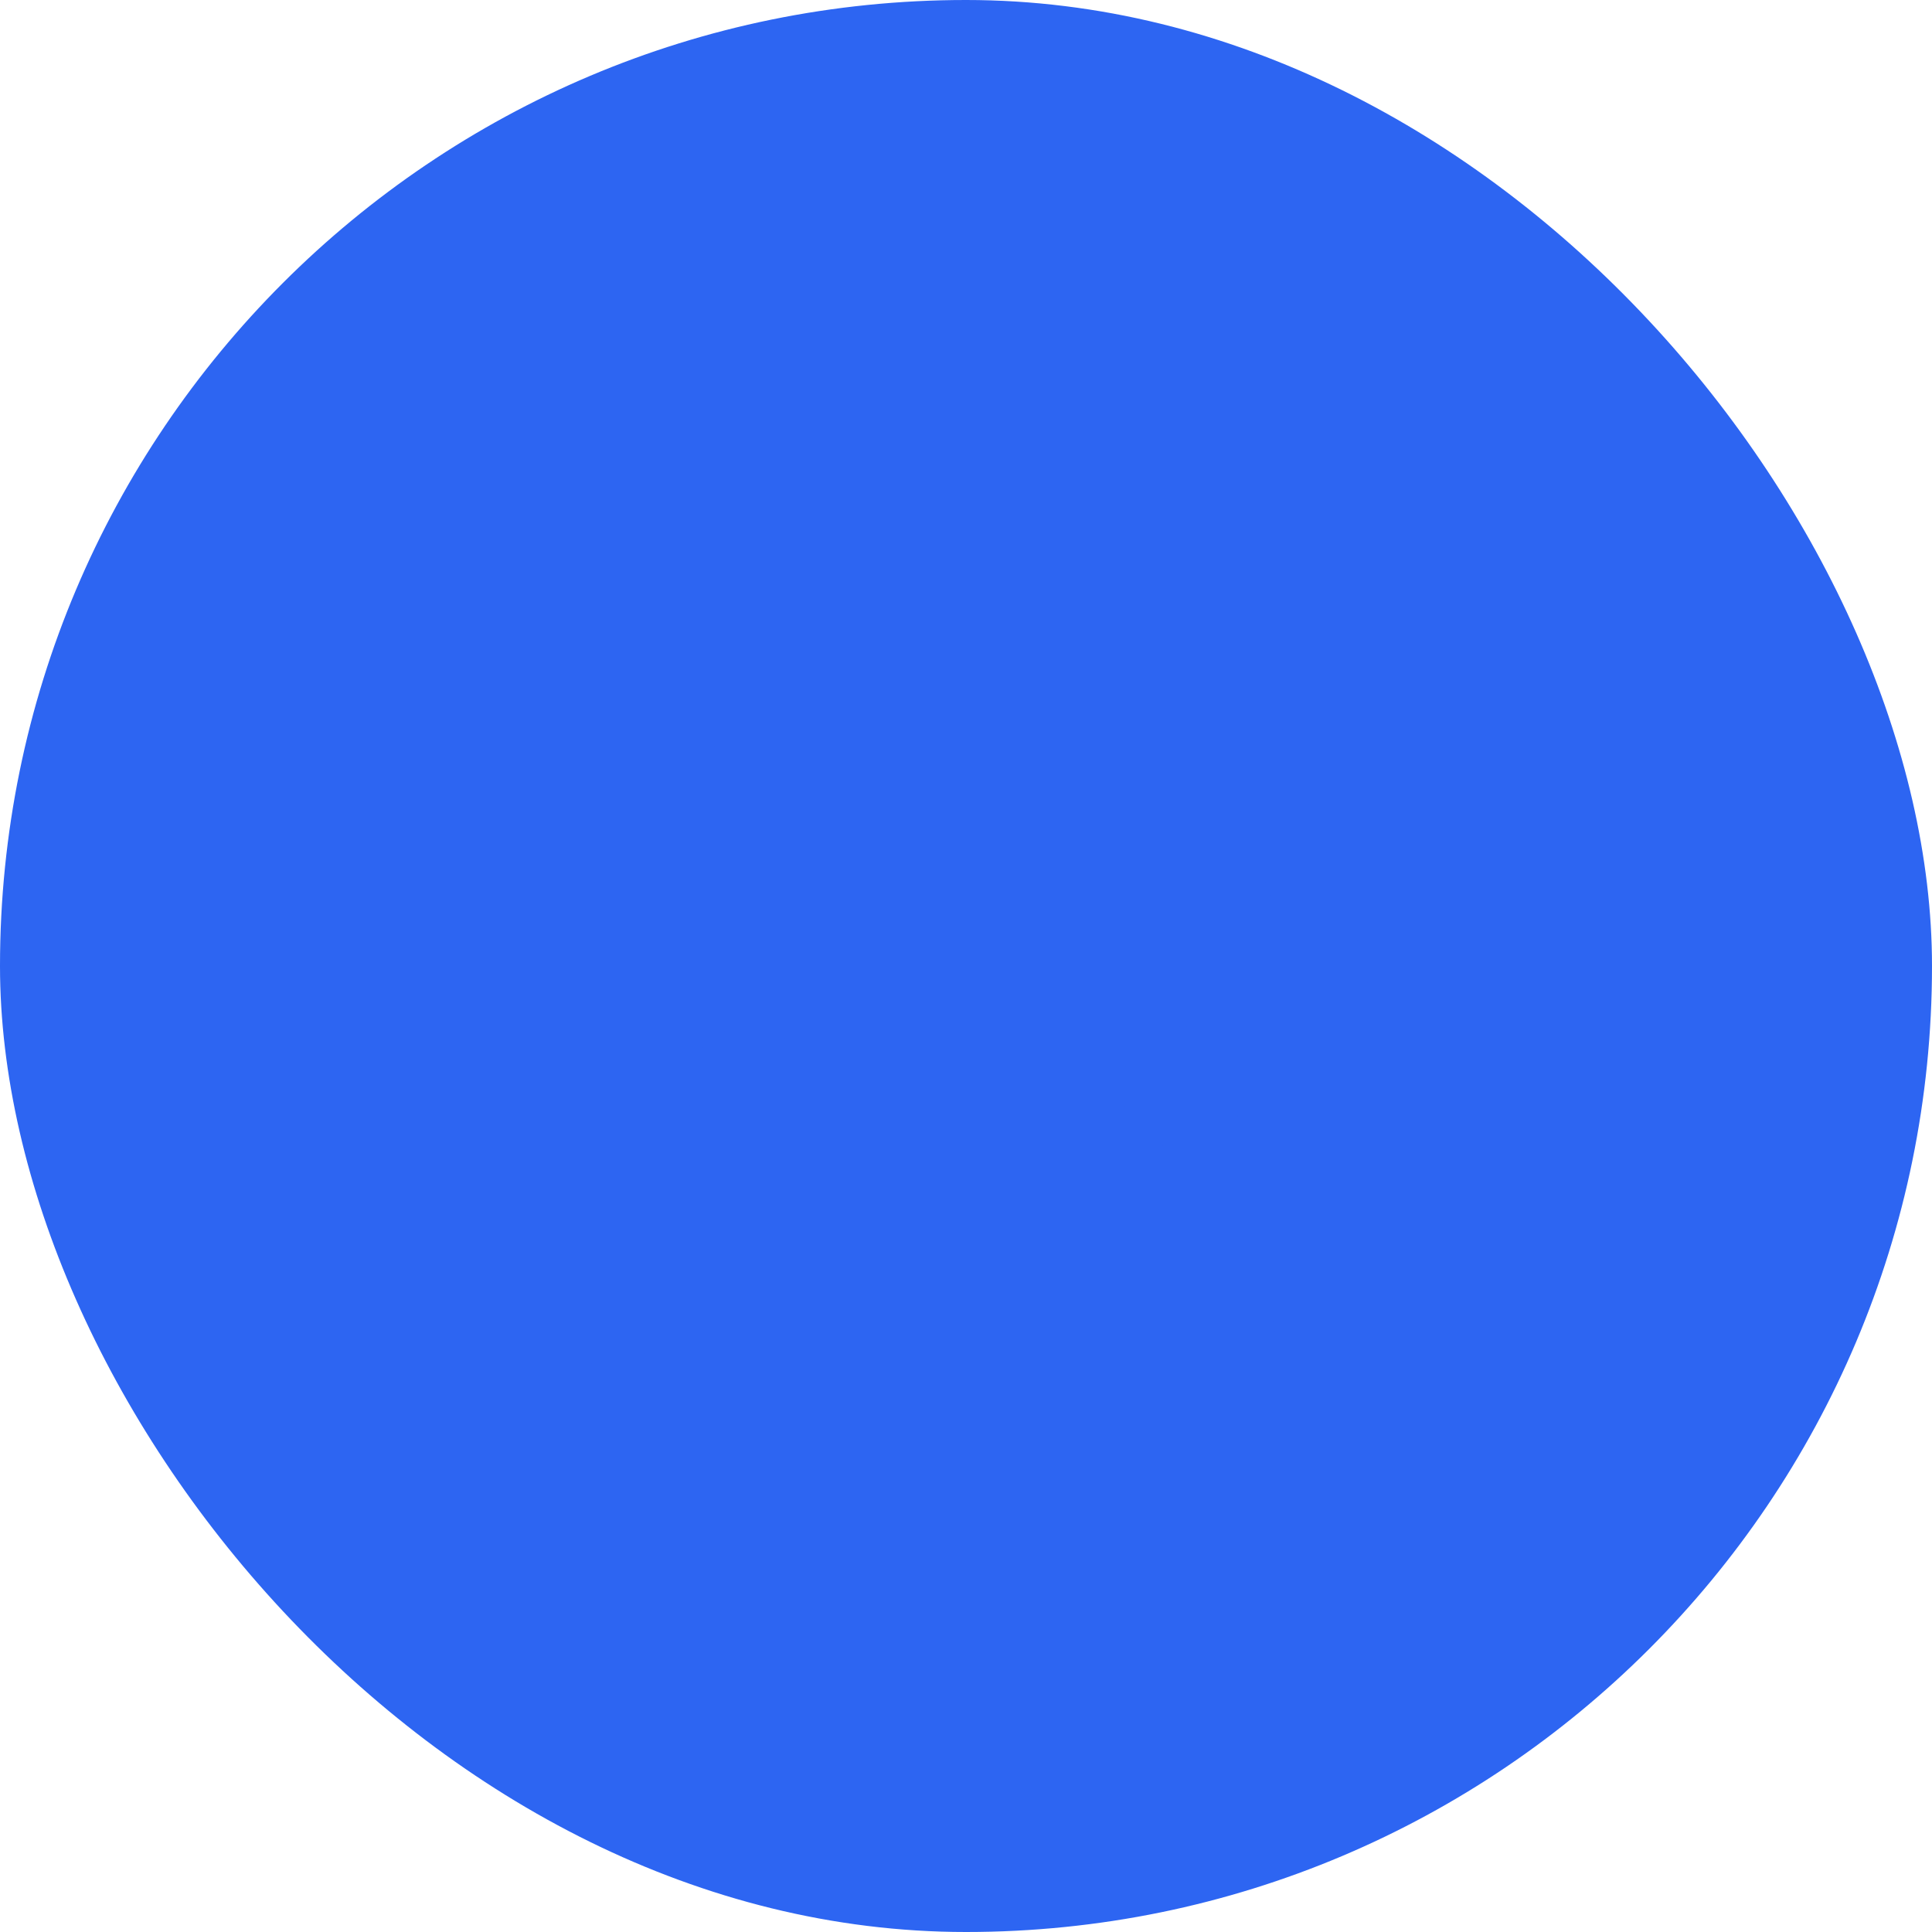 <svg width="40" height="40" viewBox="0 0 40 40" fill="none" xmlns="http://www.w3.org/2000/svg">
<rect width="40" height="40" rx="20" fill="#2D65F2" fillOpacity="0.06"/>
<path d="M13.633 26.358V27.341C13.633 27.613 13.538 27.843 13.347 28.033C13.156 28.223 12.924 28.318 12.651 28.318C12.379 28.318 12.148 28.223 11.961 28.033C11.773 27.843 11.68 27.613 11.68 27.341V20.388C11.68 20.294 11.686 20.2 11.7 20.105C11.713 20.011 11.736 19.916 11.768 19.821L13.551 14.816C13.667 14.475 13.87 14.2 14.16 13.993C14.449 13.785 14.777 13.682 15.145 13.682H24.851C25.218 13.682 25.547 13.785 25.836 13.993C26.125 14.2 26.33 14.475 26.45 14.816L28.228 19.82C28.26 19.914 28.282 20.009 28.296 20.104C28.309 20.199 28.316 20.294 28.316 20.388V27.341C28.316 27.613 28.221 27.843 28.03 28.033C27.839 28.223 27.607 28.318 27.334 28.318C27.061 28.318 26.831 28.223 26.644 28.033C26.456 27.843 26.362 27.613 26.362 27.341V26.358H13.633ZM13.646 18.698H26.35L25.145 15.283C25.119 15.219 25.081 15.169 25.03 15.133C24.978 15.098 24.918 15.081 24.847 15.081H15.149C15.078 15.081 15.018 15.098 14.966 15.133C14.915 15.169 14.876 15.219 14.851 15.283L13.646 18.698ZM15.5 23.785C15.852 23.785 16.151 23.662 16.397 23.416C16.644 23.169 16.767 22.87 16.767 22.518C16.767 22.166 16.644 21.867 16.398 21.62C16.151 21.374 15.852 21.251 15.5 21.251C15.148 21.251 14.849 21.374 14.602 21.62C14.356 21.867 14.232 22.166 14.232 22.518C14.232 22.87 14.356 23.169 14.602 23.416C14.848 23.662 15.148 23.785 15.5 23.785ZM24.496 23.785C24.848 23.785 25.147 23.662 25.394 23.416C25.64 23.169 25.763 22.87 25.763 22.518C25.763 22.166 25.64 21.867 25.394 21.62C25.147 21.374 24.848 21.251 24.496 21.251C24.144 21.251 23.845 21.374 23.598 21.62C23.352 21.867 23.229 22.166 23.229 22.518C23.229 22.87 23.352 23.169 23.598 23.416C23.845 23.662 24.144 23.785 24.496 23.785Z" fill="#2D65F2"/>
</svg>
